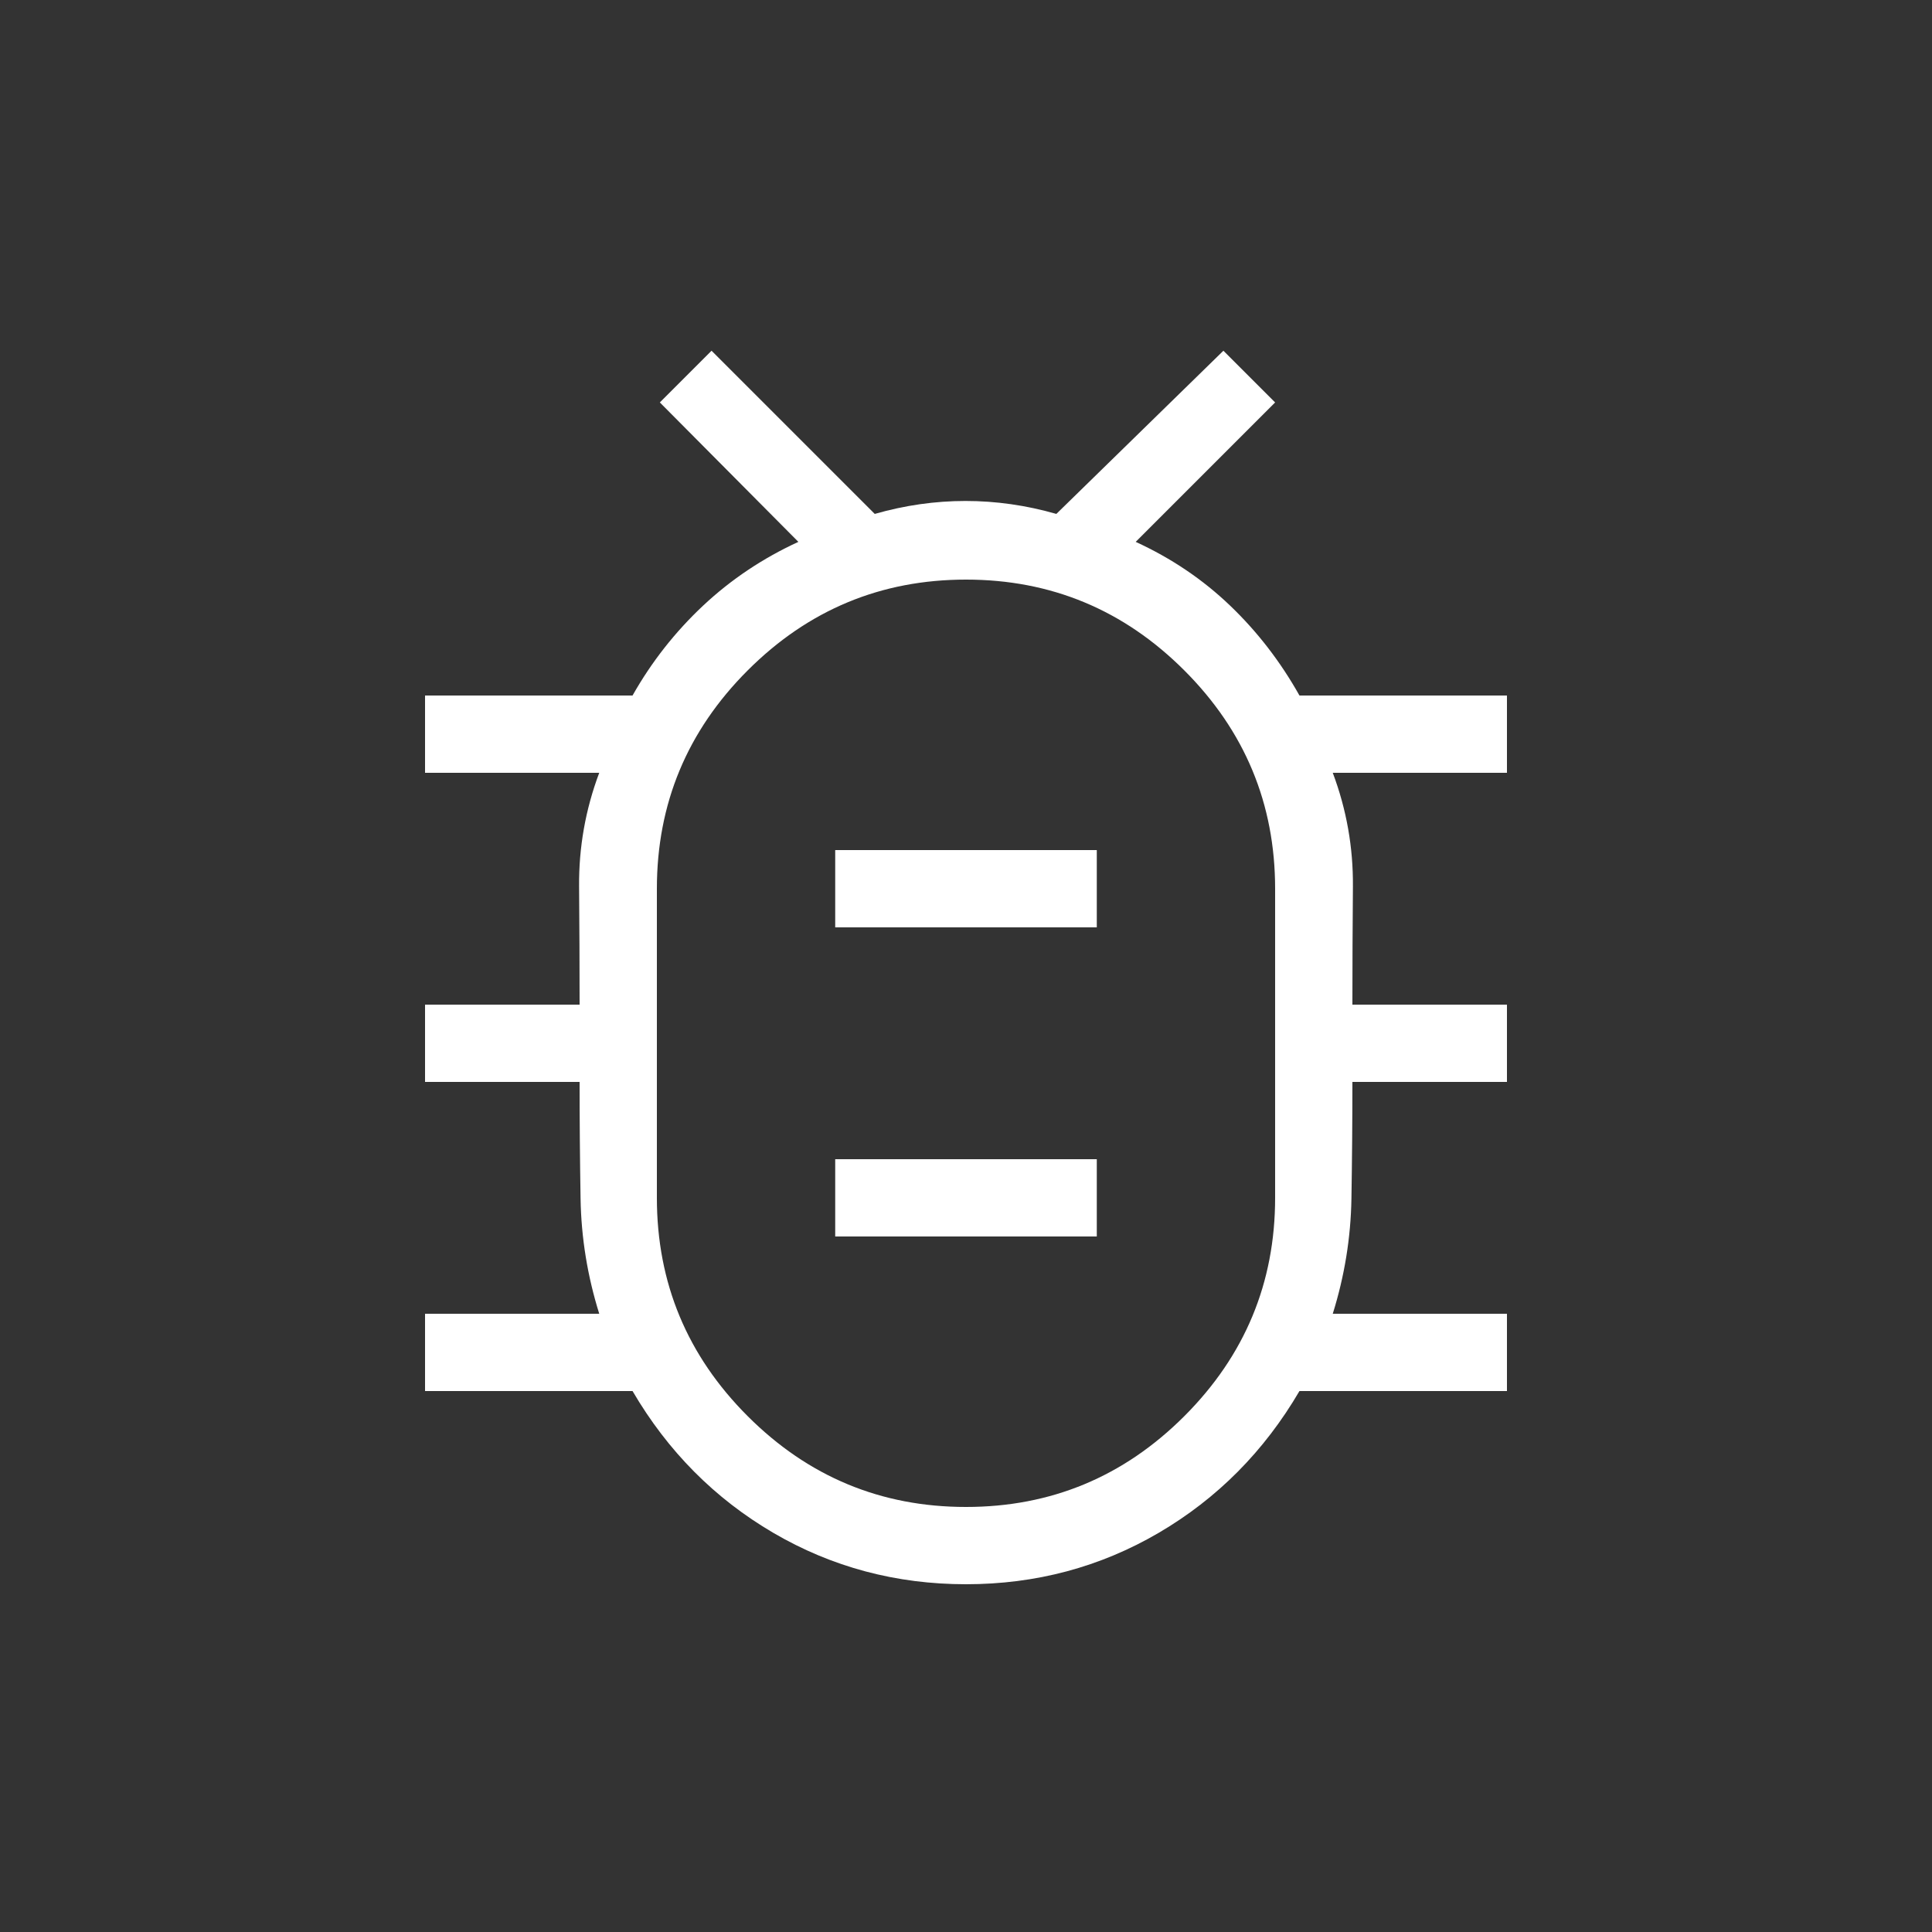 <svg width="30" height="30" viewBox="0 0 30 30" fill="none" xmlns="http://www.w3.org/2000/svg">
<rect x="0" y="0" width="30" height="30" fill="#333333" stroke="none"/>
<mask id="mask0_59_12" style="mask-type:alpha" maskUnits="userSpaceOnUse" x="0" y="0" width="30" height="30">
<rect x="0.6" y="0.6" width="28.8" height="28.8" fill="#D9D9D9"/>
</mask>
<g mask="url(#mask0_59_12)">
<path d="M15 23.4C16.32 23.4 17.45 22.93 18.39 21.99C19.33 21.05 19.8 19.92 19.8 18.6V13.8C19.8 12.48 19.33 11.35 18.39 10.41C17.45 9.47 16.32 9 15 9C13.68 9 12.55 9.47 11.61 10.41C10.67 11.35 10.2 12.48 10.2 13.8V18.6C10.2 19.92 10.67 21.05 11.61 21.99C12.55 22.93 13.68 23.4 15 23.4ZM12.969 19.2H17.031V18H12.969V19.2ZM12.969 14.4H17.031V13.2H12.969V14.4ZM15 24.6C13.915 24.6 12.918 24.334 12.008 23.802C11.098 23.269 10.369 22.535 9.822 21.6H6.6V20.4H9.305C9.122 19.815 9.025 19.219 9.015 18.612C9.005 18.004 9 17.4 9 16.8H6.6V15.6H9C9 14.985 8.997 14.373 8.992 13.765C8.987 13.158 9.091 12.569 9.305 12H6.6V10.8H9.822C10.117 10.278 10.482 9.814 10.916 9.406C11.351 8.998 11.845 8.668 12.397 8.414L10.246 6.249L11.049 5.446L13.583 7.98C14.051 7.846 14.521 7.779 14.993 7.779C15.465 7.779 15.935 7.846 16.403 7.98L18.997 5.446L19.8 6.249L17.635 8.414C18.188 8.668 18.676 8.997 19.1 9.403C19.523 9.808 19.883 10.274 20.178 10.8H23.4V12H20.695C20.909 12.569 21.013 13.158 21.008 13.765C21.003 14.373 21 14.985 21 15.6H23.4V16.8H21C21 17.4 20.995 18.004 20.985 18.612C20.975 19.219 20.878 19.815 20.695 20.4H23.4V21.6H20.178C19.631 22.535 18.902 23.269 17.992 23.802C17.082 24.334 16.085 24.6 15 24.6Z" fill="white"/>
</g>
</svg>
